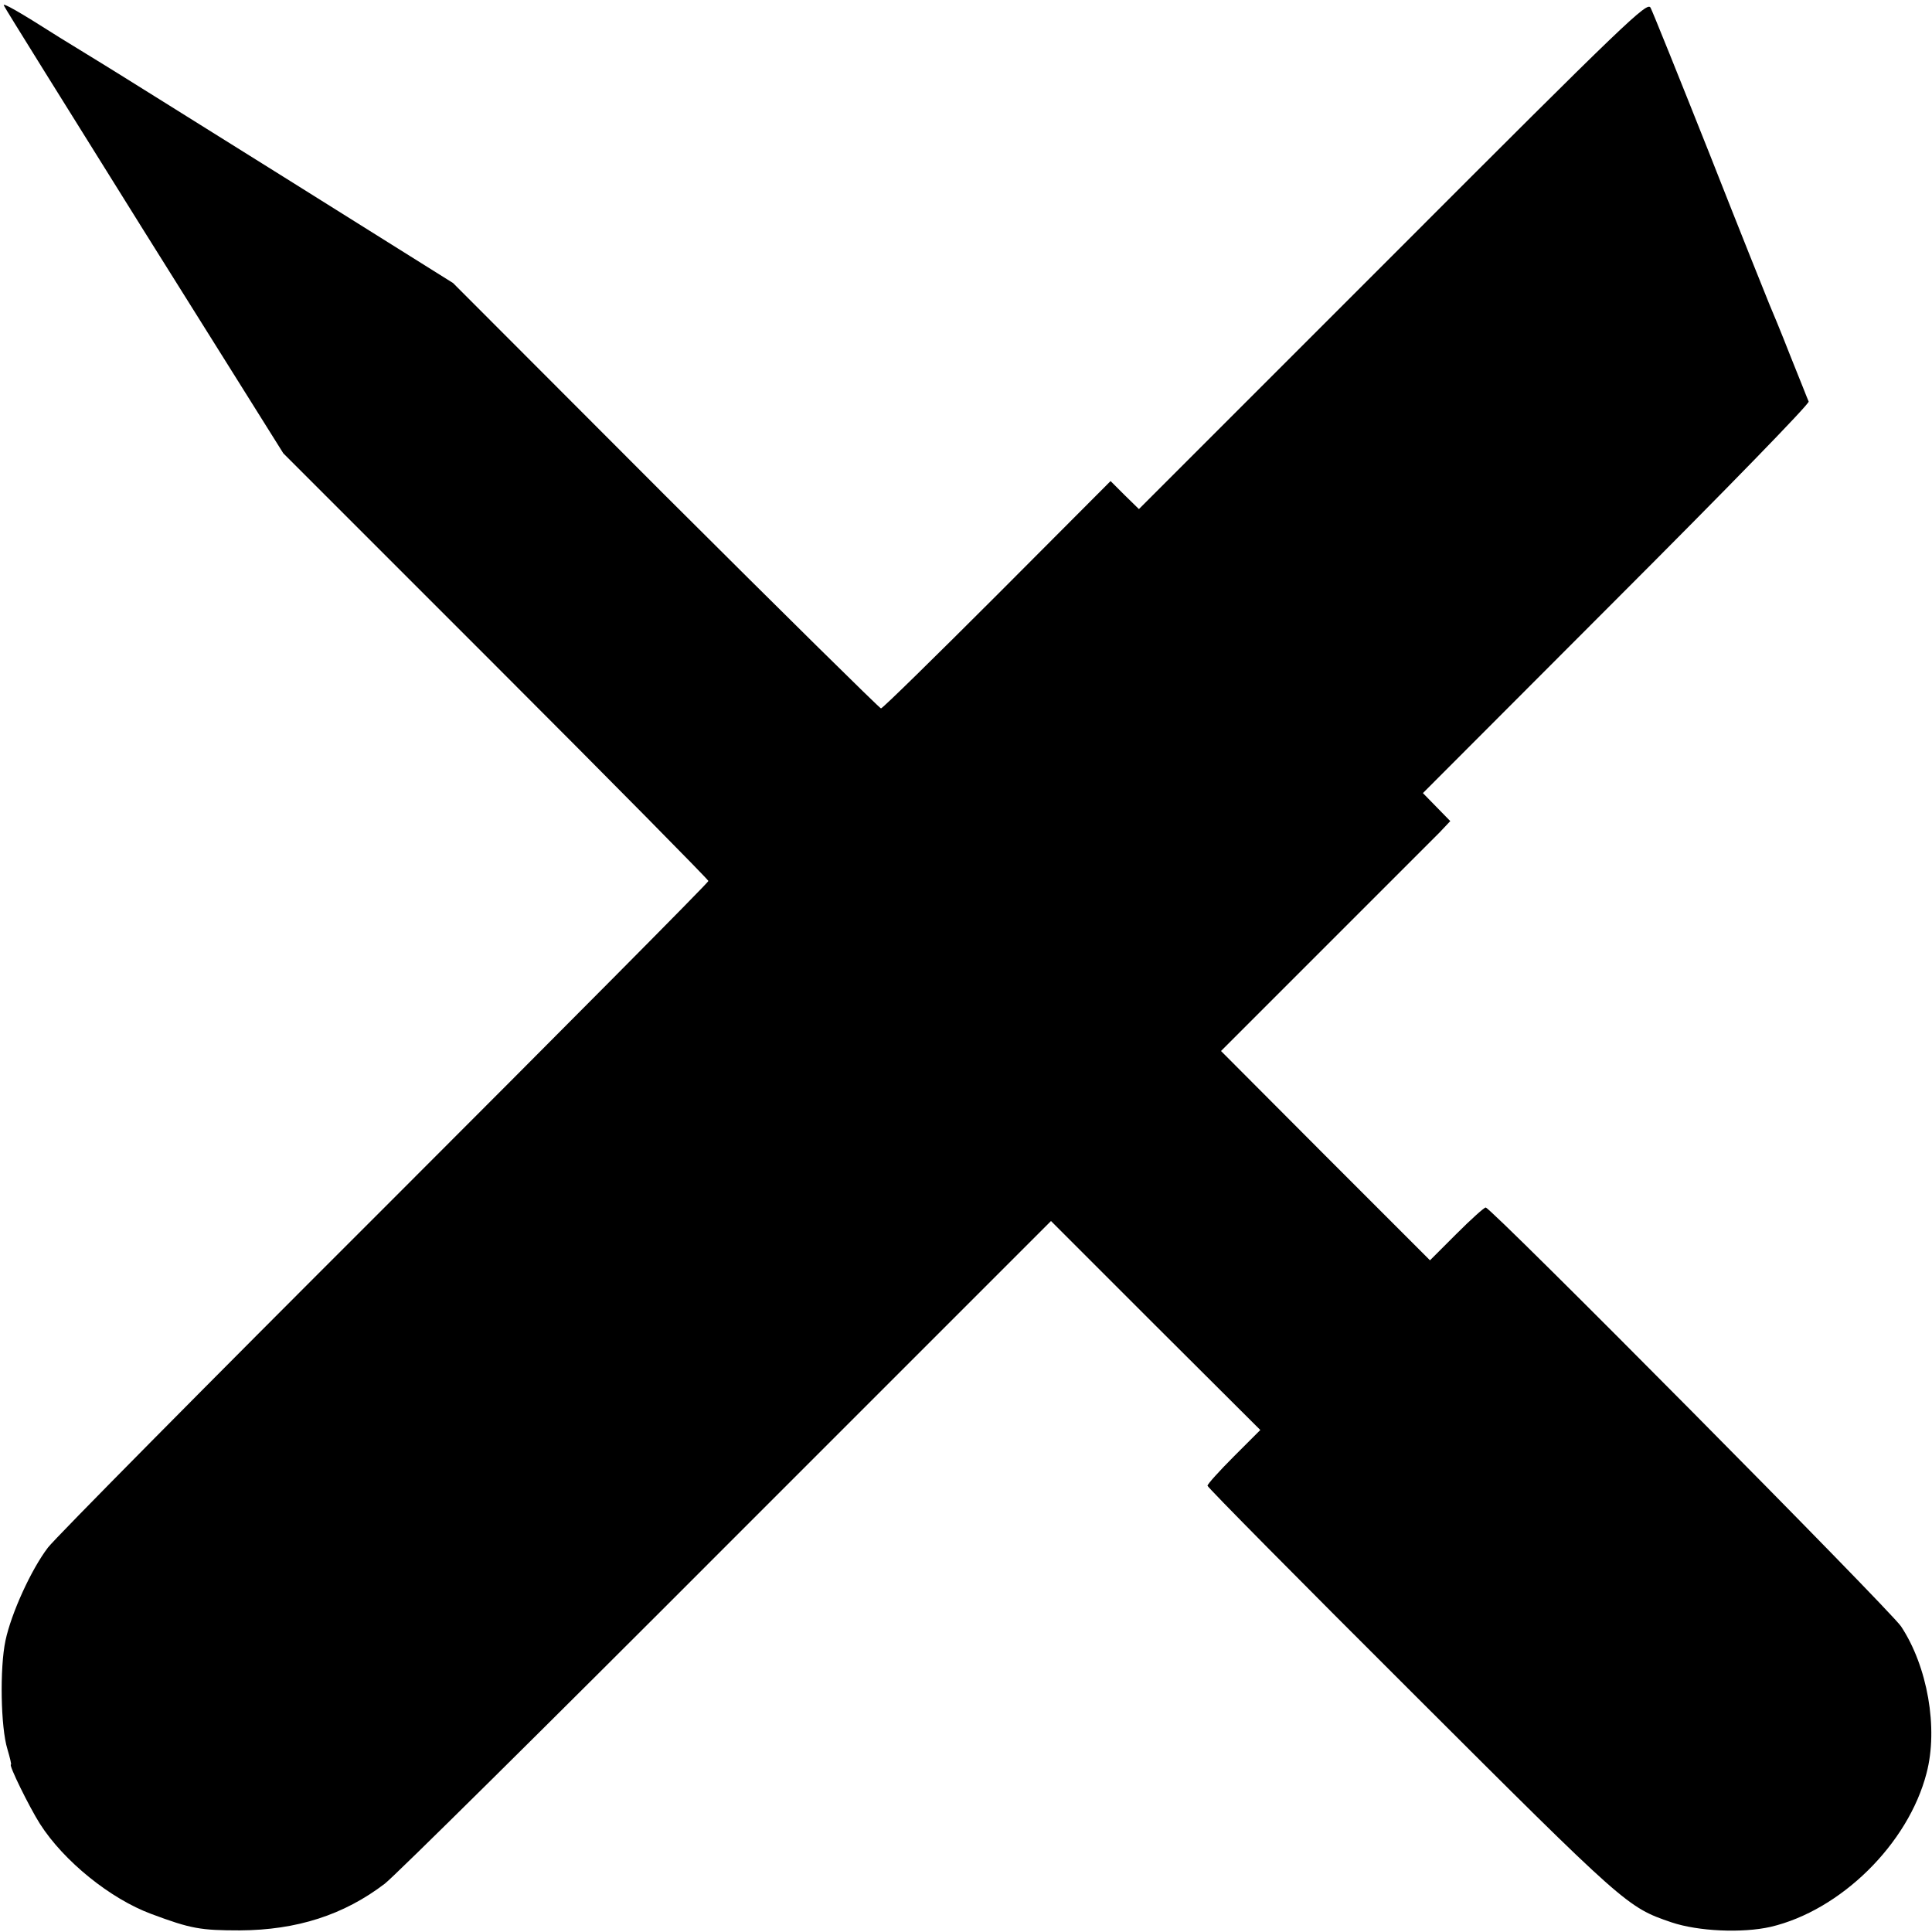 <?xml version="1.0" standalone="no"?>
<!DOCTYPE svg PUBLIC "-//W3C//DTD SVG 20010904//EN"
 "http://www.w3.org/TR/2001/REC-SVG-20010904/DTD/svg10.dtd">
<svg version="1.0" xmlns="http://www.w3.org/2000/svg"
 width="600pt" height="600pt" viewBox="0 0 600 600"
 preserveAspectRatio="xMidYMid meet">
<g transform="translate(0,600) scale(0.1,-0.1)"
fill="#000000" stroke="none">
<path d="M4326 5208 l-789 -789 -44 43 -44 44 -352 -353 c-194 -194 -356 -353
-361 -353 -4 0 -305 297 -669 660 l-660 661 -538 337 c-296 185 -547 342 -556
347 -10 6 -67 41 -127 78 -132 84 -179 110 -174 100 1 -5 198 -320 435 -700
l433 -691 660 -660 c363 -363 660 -664 660 -668 0 -5 -453 -461 -1006 -1014
-554 -553 -1024 -1028 -1045 -1056 -52 -68 -114 -204 -132 -289 -18 -85 -15
-269 6 -337 8 -27 13 -48 11 -48 -8 0 57 -132 90 -184 74 -116 219 -233 346
-280 123 -46 153 -51 275 -51 177 1 323 48 450 145 28 21 504 492 1059 1048
l1010 1010 325 -325 325 -324 -82 -82 c-45 -45 -82 -86 -82 -91 0 -5 285 -293
633 -640 666 -665 670 -669 808 -716 83 -28 220 -34 308 -14 217 51 427 257
484 477 37 140 3 332 -79 456 -36 53 -1273 1301 -1290 1301 -5 0 -46 -37 -91
-82 l-82 -82 -325 325 -324 325 321 321 c177 177 338 338 357 357 l34 36 -43
44 -42 43 601 602 c340 340 600 607 597 614 -3 6 -28 71 -57 142 -28 72 -58
144 -65 160 -7 17 -91 226 -185 465 -95 239 -178 445 -184 456 -10 20 -70 -37
-800 -768z"/>
</g>
</svg>
